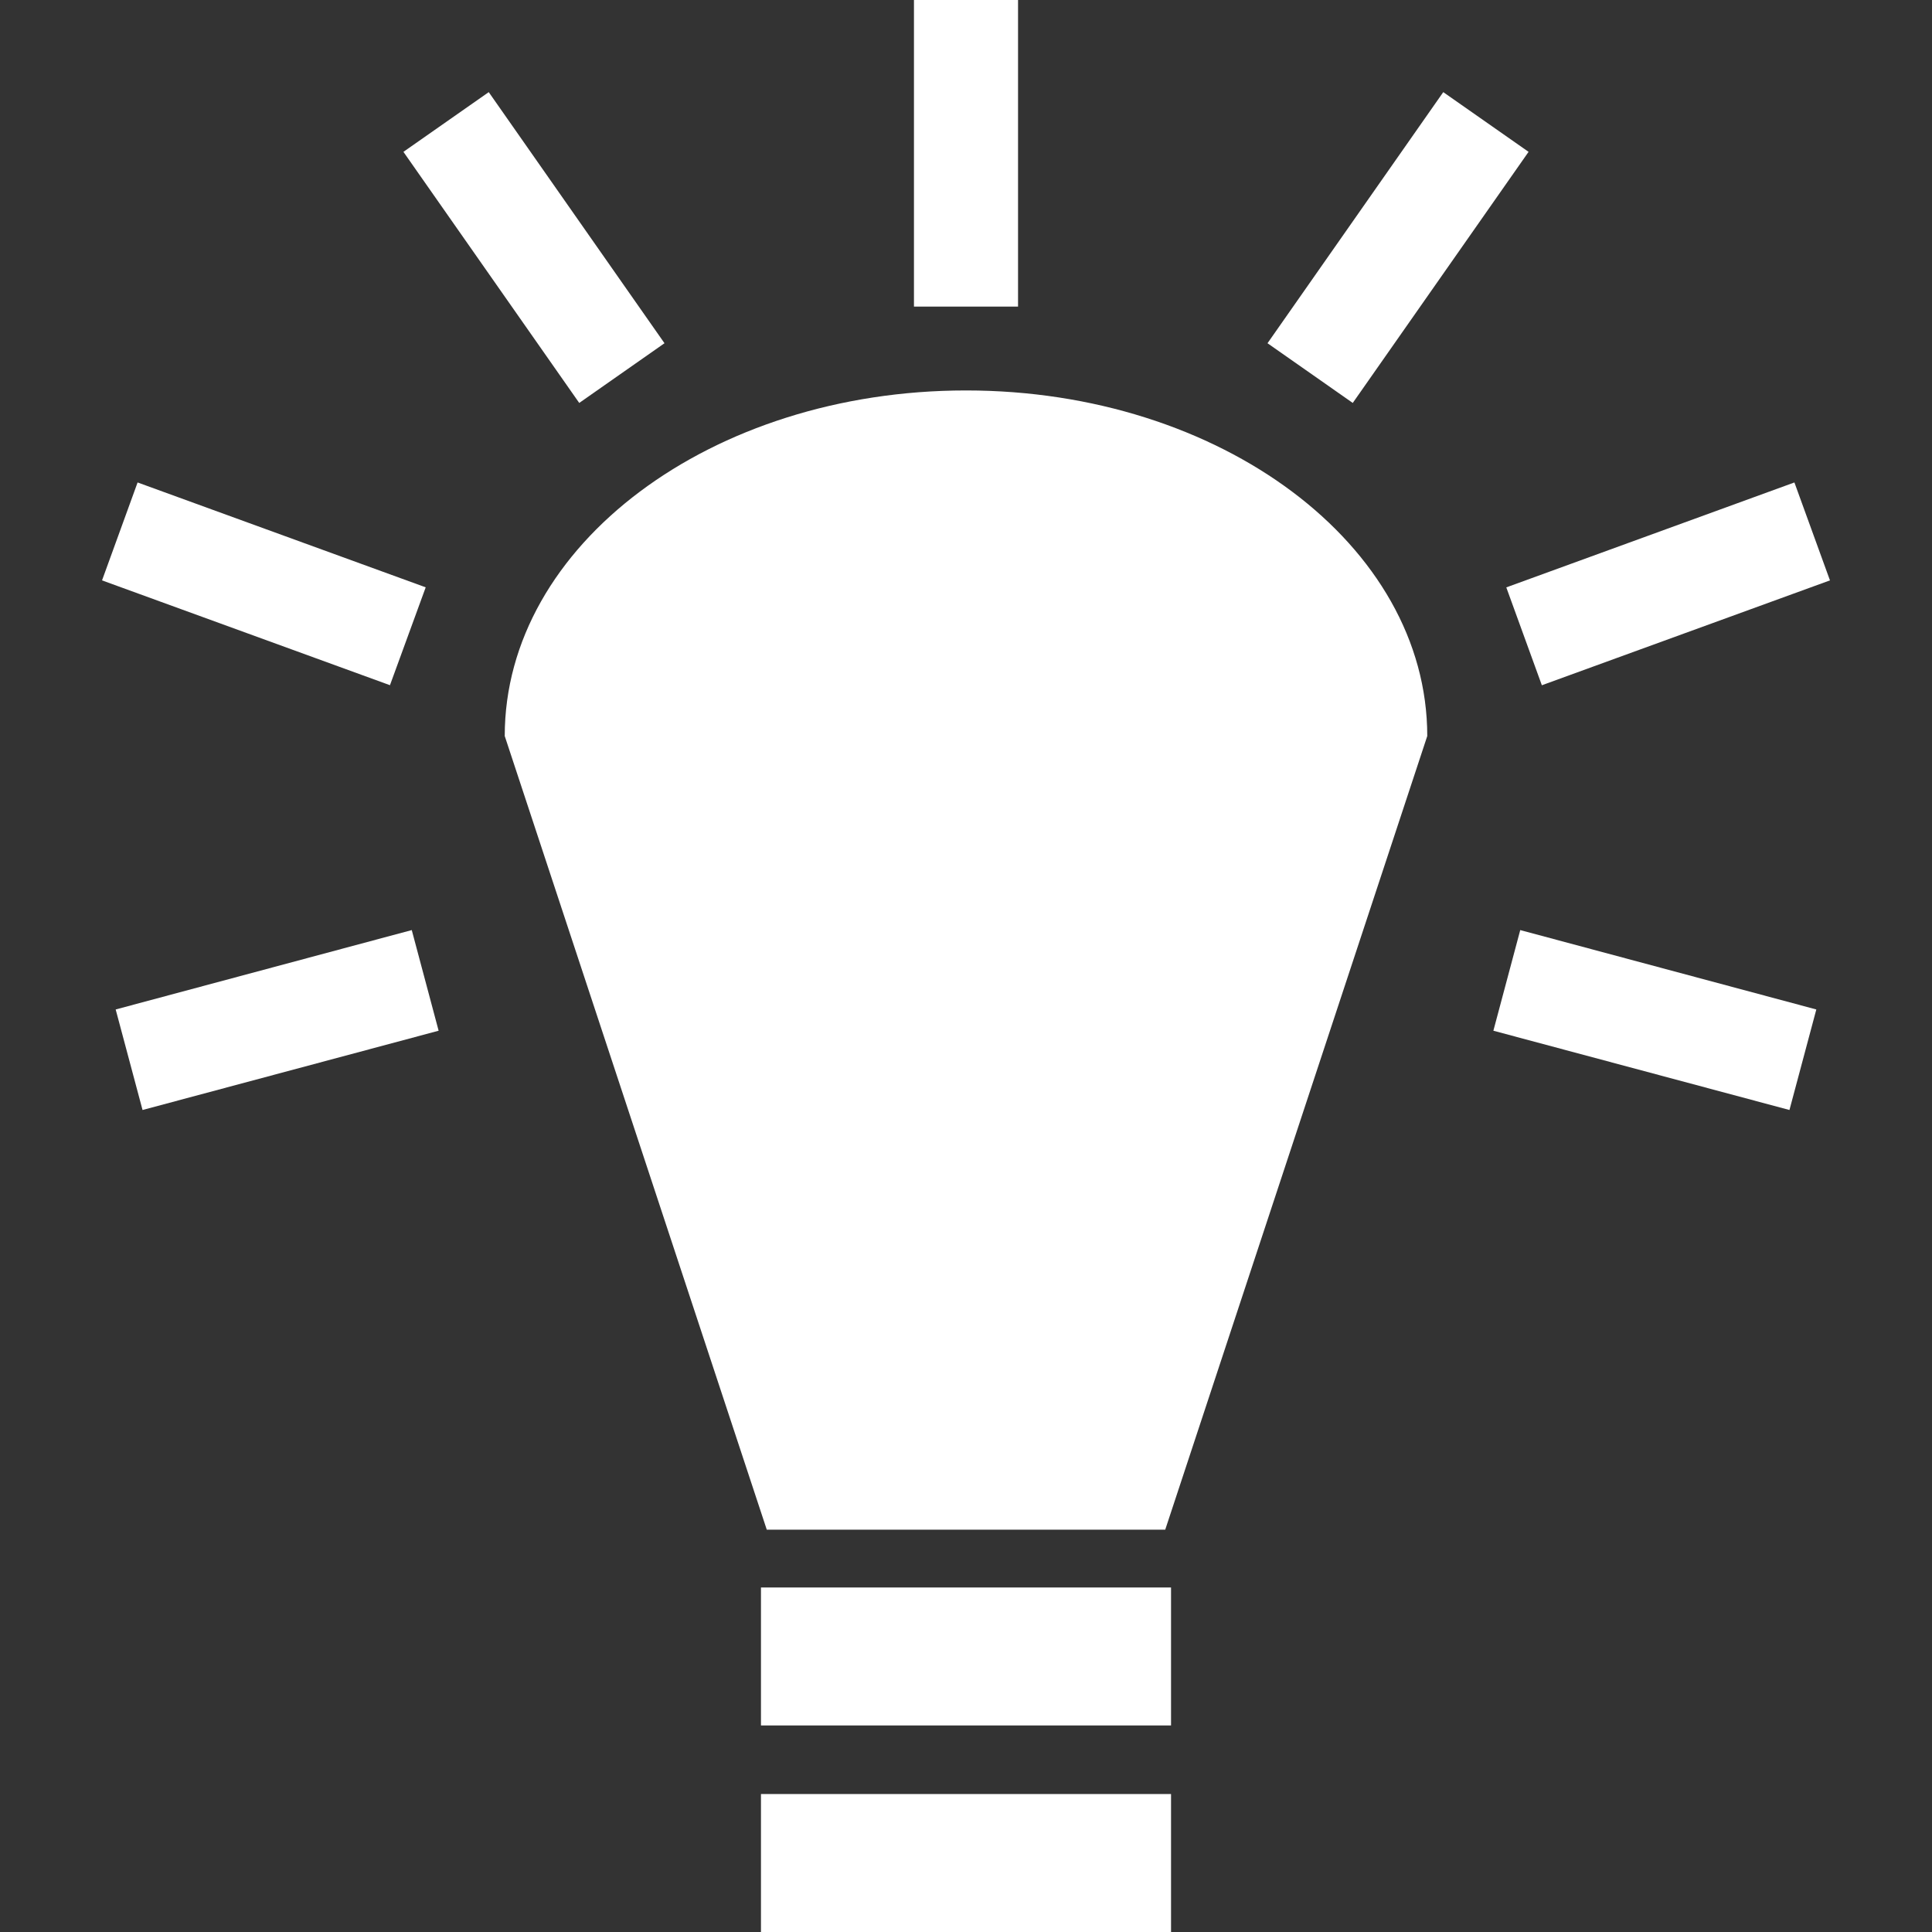 <svg width="32" height="32" viewBox="0 0 32 32" fill="none" xmlns="http://www.w3.org/2000/svg">
<rect x="0" y="0" width="32" height="32" fill="#333333" stroke="none"/>
<path d="M15.138 0V5.078H16.862V0H15.137H15.138ZM8.095 1.526L6.682 2.515L9.594 6.674L11.006 5.685L8.095 1.526ZM23.905 1.526L20.994 5.685L22.406 6.674L25.318 2.515L23.905 1.526H23.905ZM16 6.467C11.78 6.467 8.36 9.03 8.36 12.191L12.7 25.336H19.3L23.64 12.191C23.64 9.03 20.22 6.467 16 6.467H16ZM2.279 7.991L1.69 9.613L6.459 11.349L7.051 9.728L2.279 7.991H2.279ZM29.721 7.991L24.949 9.729L25.538 11.35L30.31 9.613L29.721 7.991ZM6.82 15.405L1.916 16.72L2.361 18.385L7.265 17.072L6.82 15.405H6.82ZM25.18 15.405L24.735 17.072L29.639 18.385L30.084 16.72L25.18 15.405V15.405ZM12.604 26.294V28.579H19.396V26.294H12.604L12.604 26.294ZM12.604 29.715V32H19.396V29.715H12.604L12.604 29.715Z" fill="white"/>
</svg>
